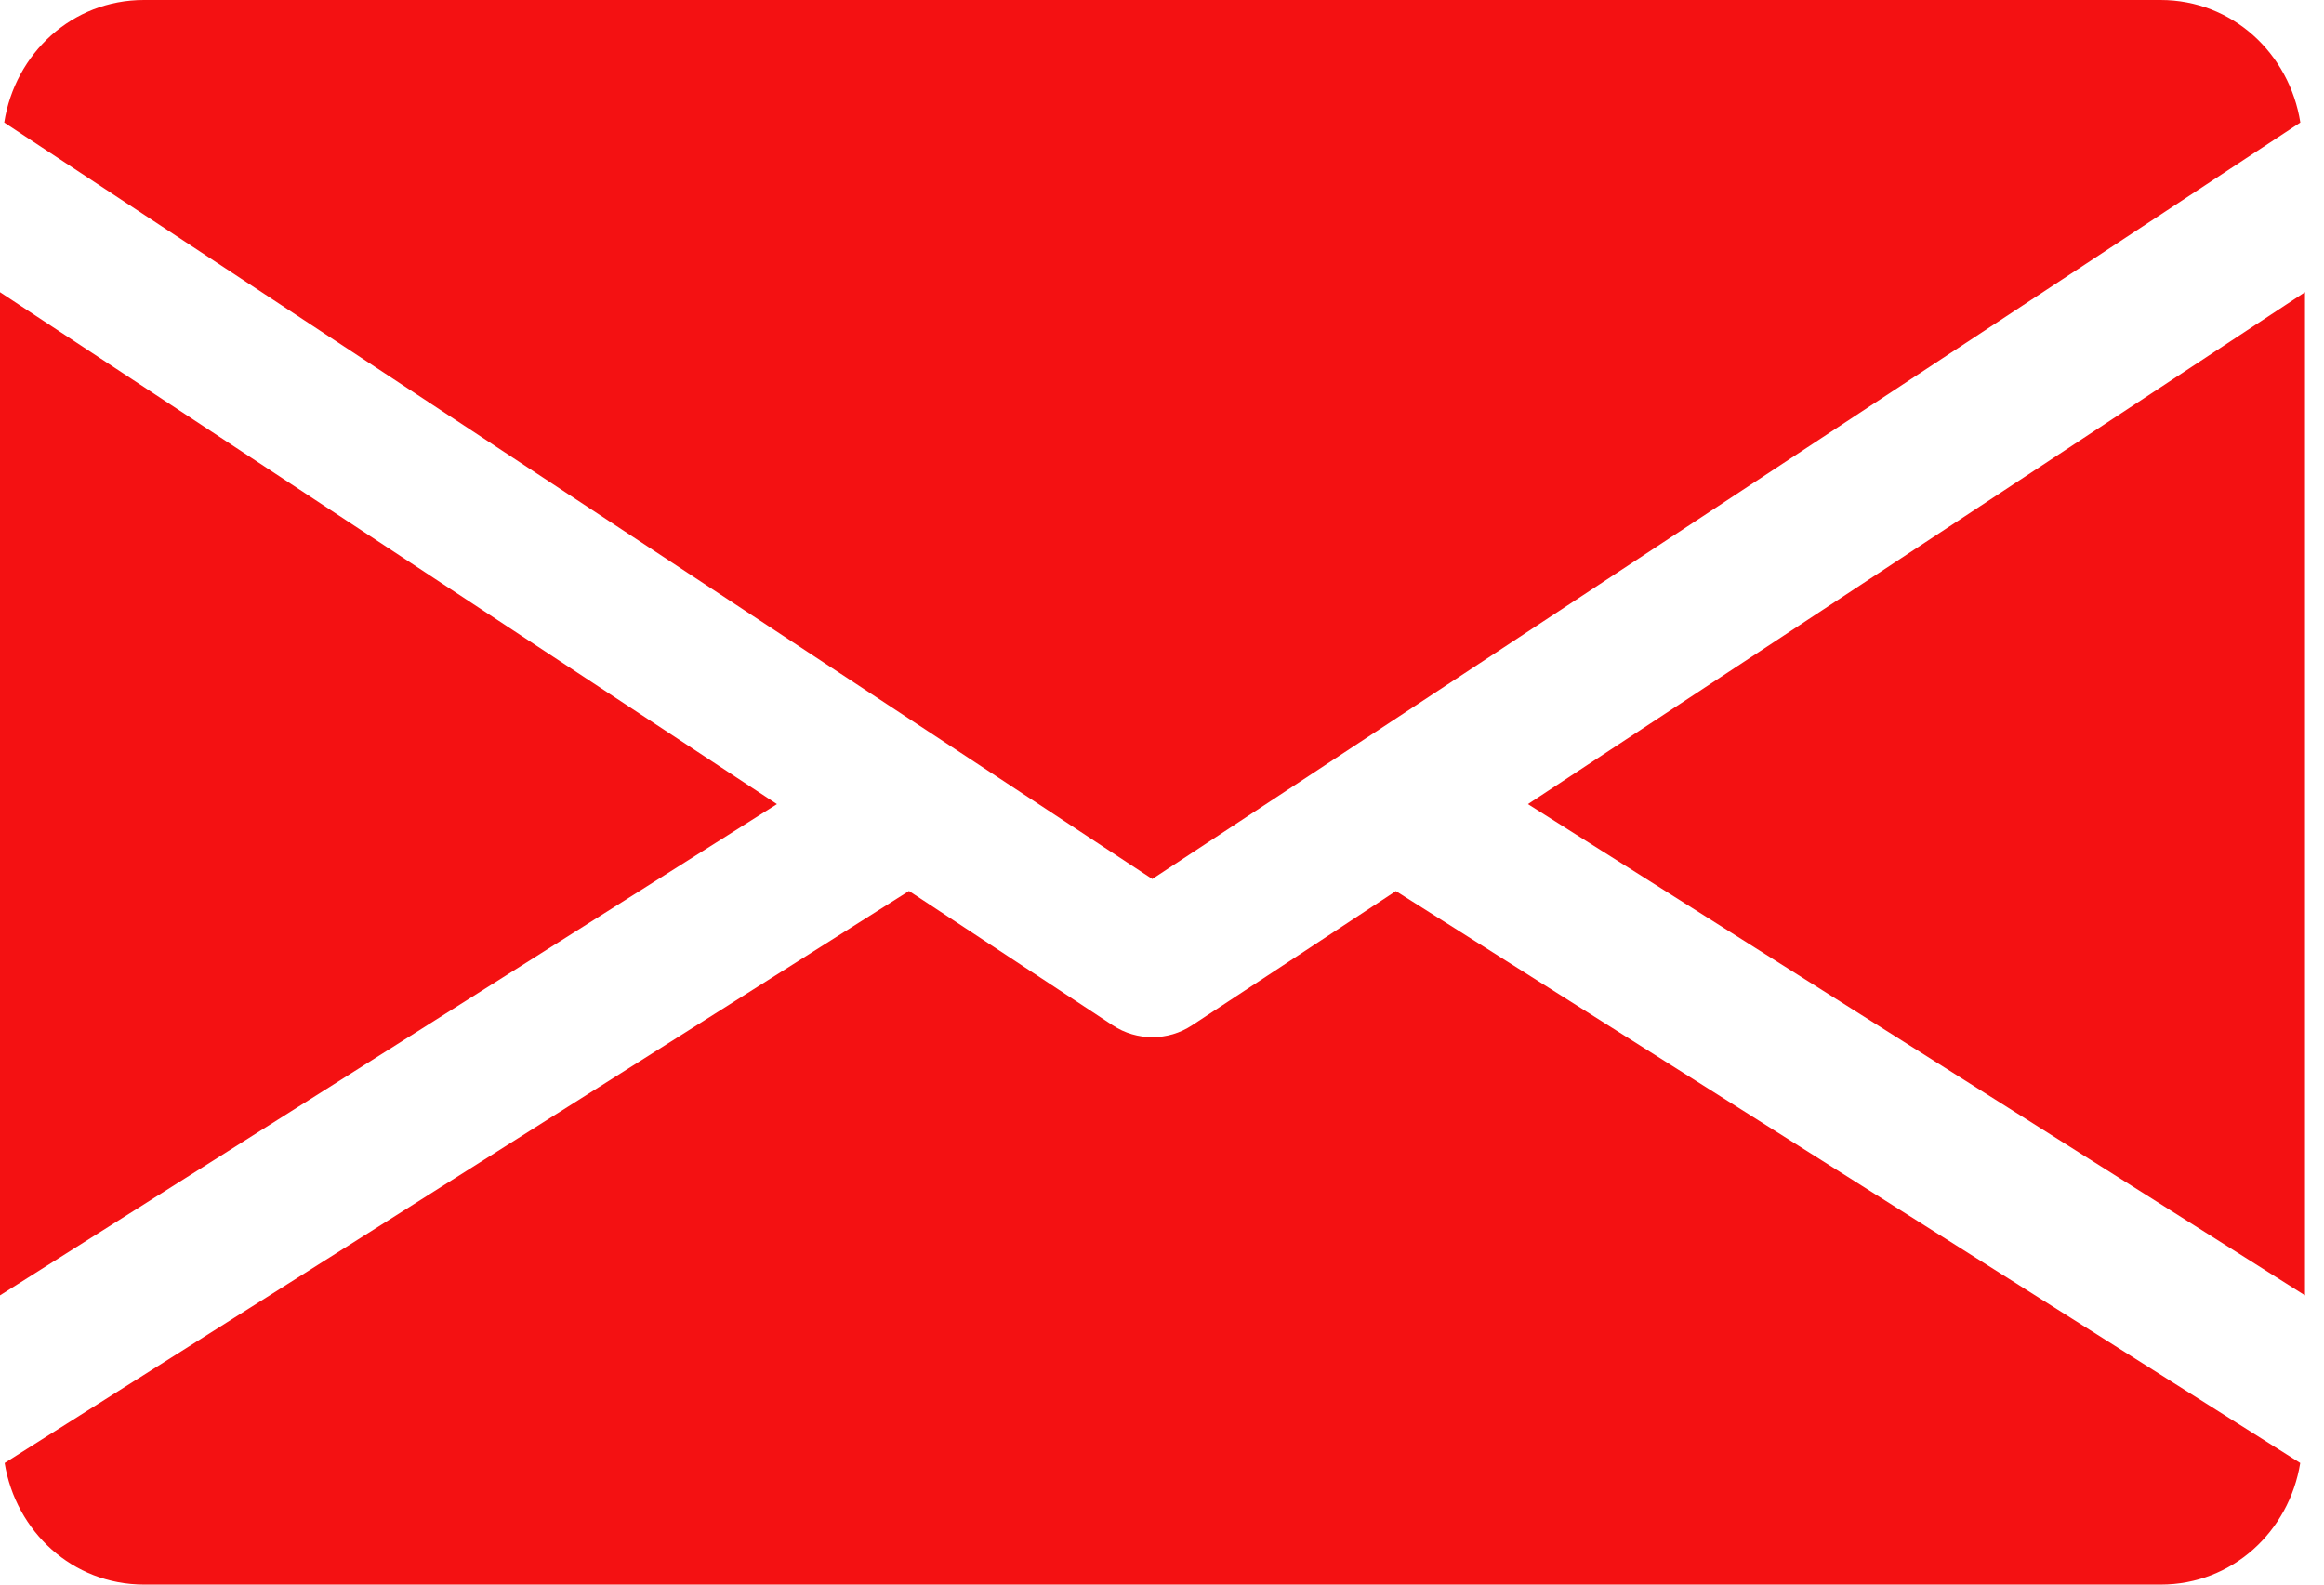 <svg width="22" height="15" viewBox="0 0 22 15" fill="none" xmlns="http://www.w3.org/2000/svg">
<path d="M14.464 7.612L21.82 12.262V2.766L14.464 7.612Z" fill="#F41112"/>
<path d="M0 2.766V12.262L7.355 7.612L0 2.766Z" fill="#F41112"/>
<path d="M20.453 0H1.362C0.682 0 0.142 0.507 0.04 1.16L10.908 8.321L21.776 1.16C21.673 0.507 21.133 0 20.453 0Z" fill="#F41112"/>
<path d="M13.214 8.435L11.284 9.706C11.17 9.781 11.04 9.818 10.909 9.818C10.778 9.818 10.649 9.781 10.534 9.706L8.605 8.434L0.044 13.849C0.149 14.497 0.686 15 1.364 15H20.455C21.132 15 21.67 14.497 21.775 13.849L13.214 8.435Z" fill="#F41112"/>
</svg>
